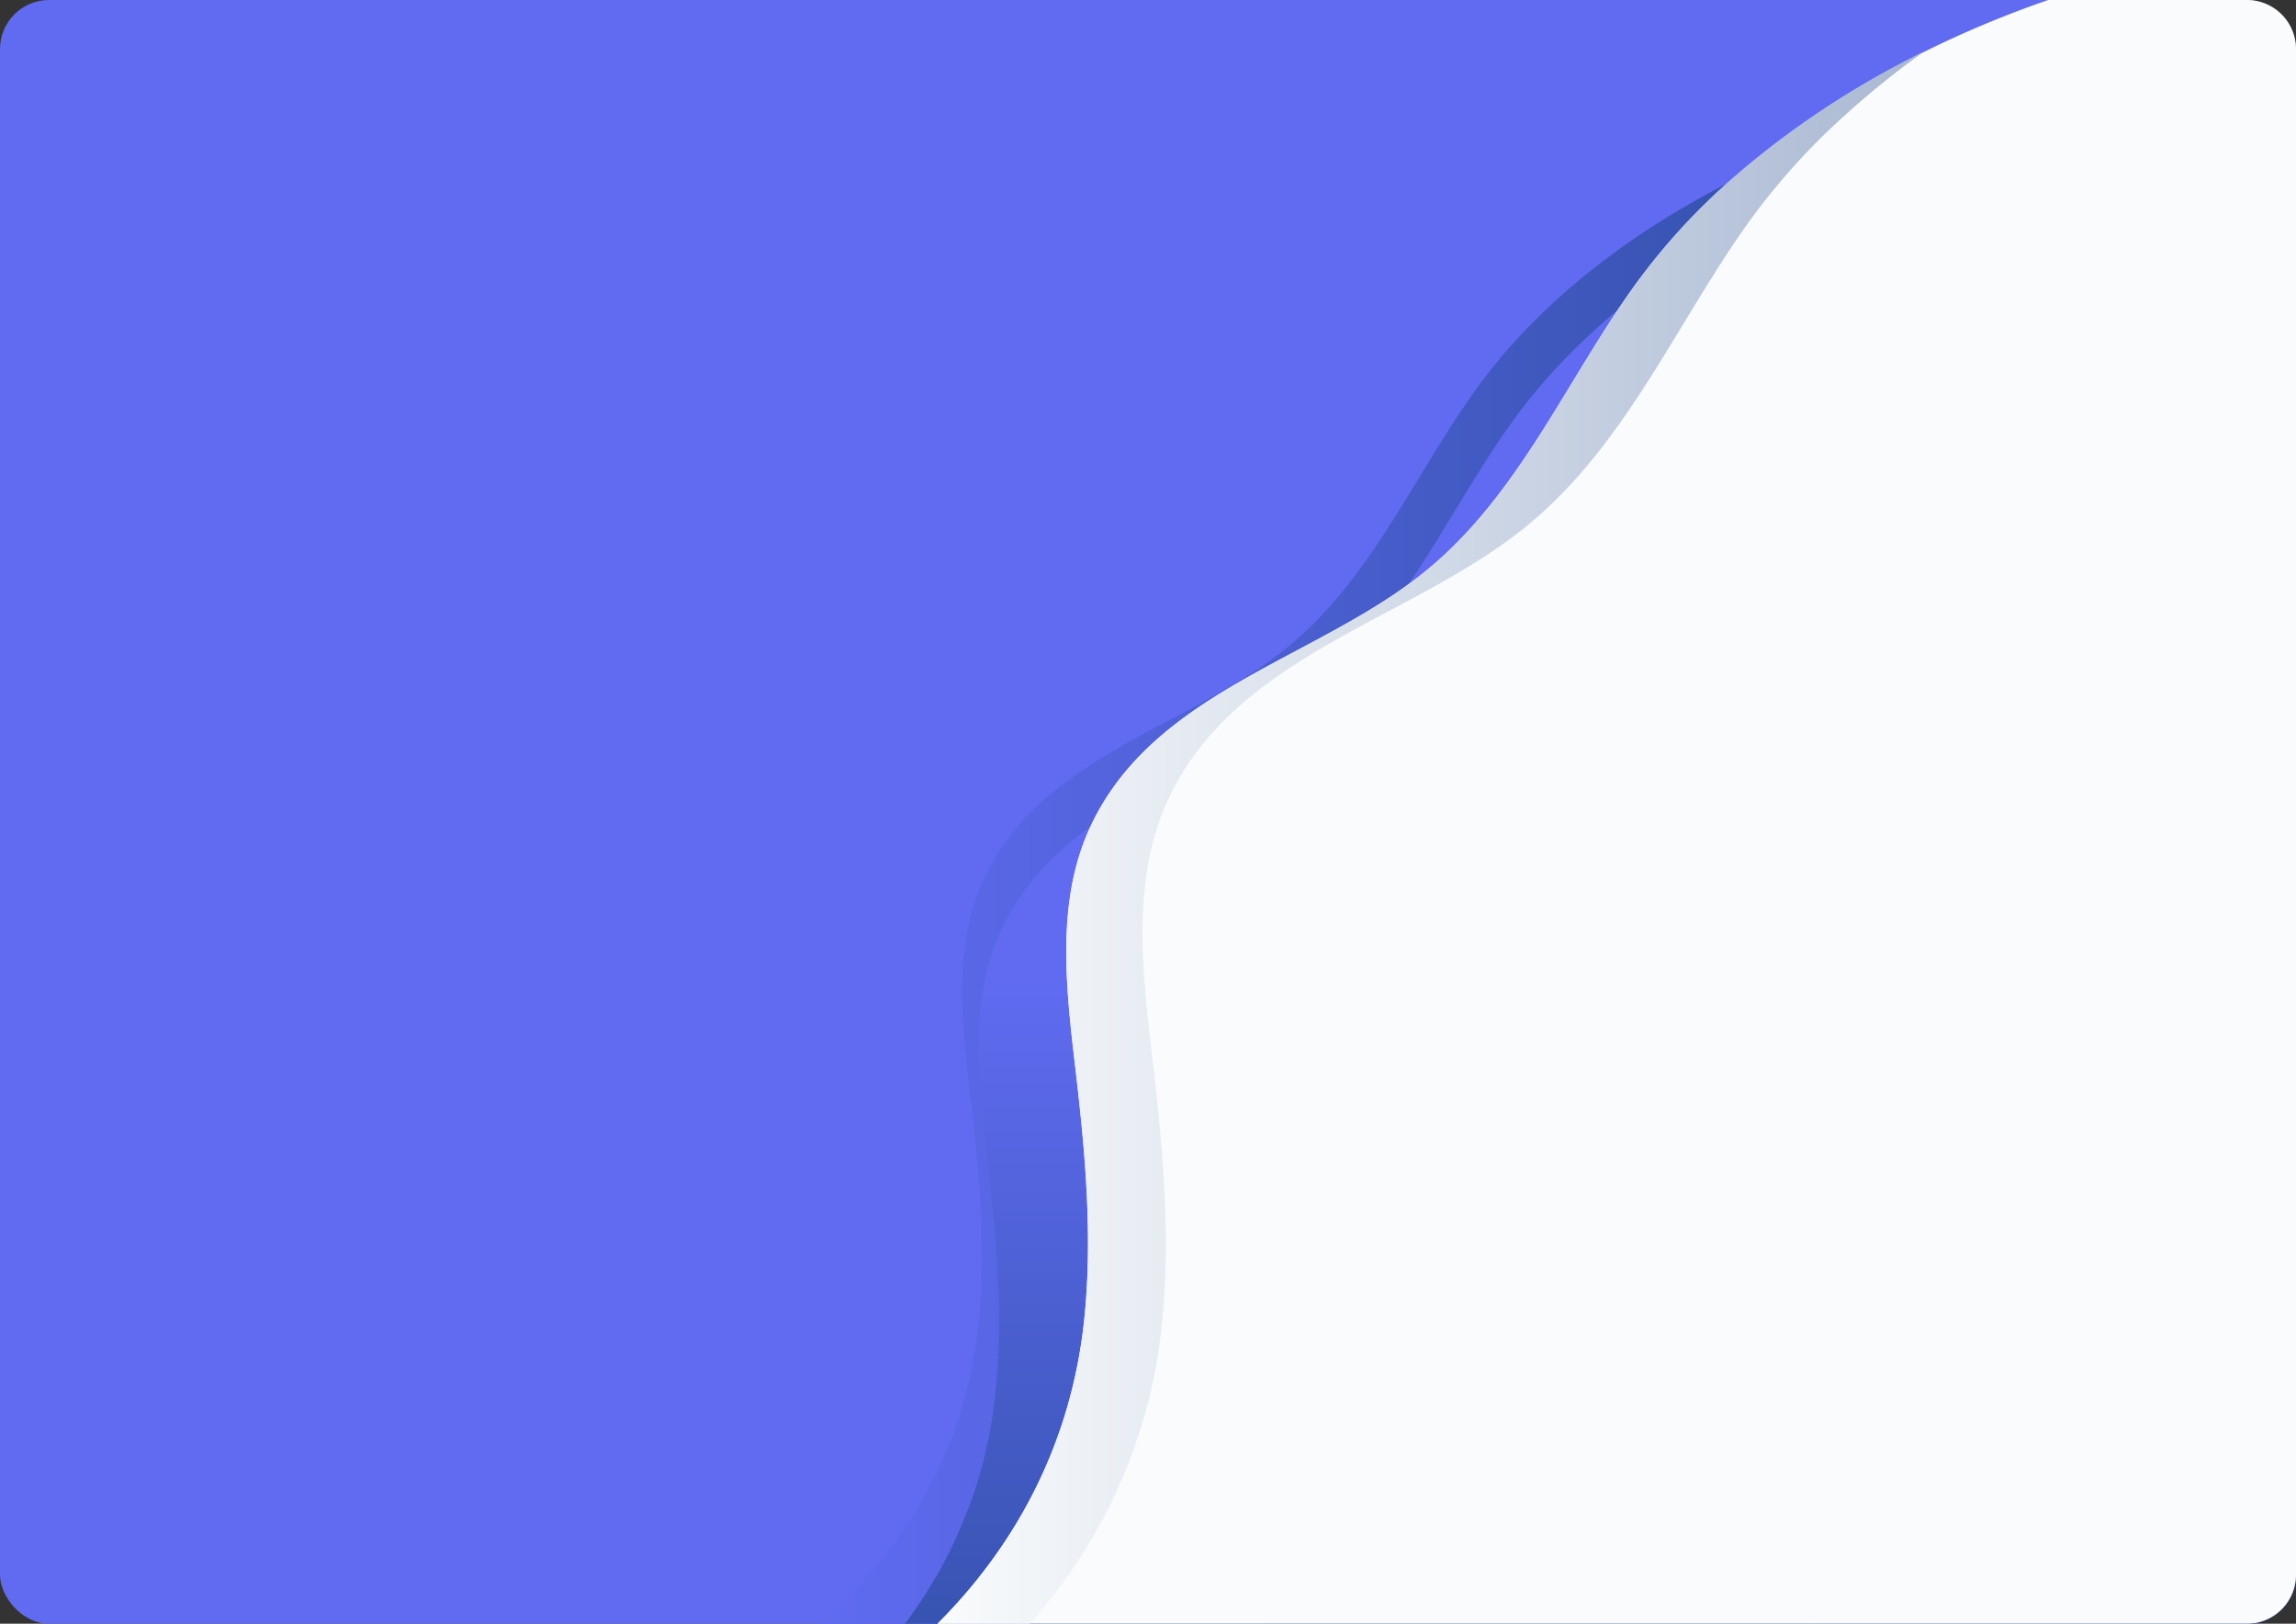 <svg xmlns="http://www.w3.org/2000/svg" xmlns:xlink="http://www.w3.org/1999/xlink" viewBox="0 0 448.16 316.88"><rect x="0" y="0" width="448.16" height="316.88" fill="#333333" stroke="none"/><defs><linearGradient id="a" x1="224.08" y1="43.57" x2="224.08" y2="375.34" gradientUnits="userSpaceOnUse"><stop offset="0" stop-color="#606bf1"/><stop offset="1" stop-color="#606bf1"/></linearGradient><linearGradient id="b" x1="159.99" y1="166.66" x2="448.16" y2="166.66" gradientUnits="userSpaceOnUse"><stop offset="0" stop-color="#606bf1"/><stop offset="1" stop-color="#1d4589"/></linearGradient><linearGradient id="c" x1="312.4" y1="191.55" x2="312.4" y2="398.14" xlink:href="#b"/><linearGradient id="d" x1="182.98" y1="163.48" x2="375.68" y2="163.48" gradientUnits="userSpaceOnUse"><stop offset="0" stop-color="#f9fbfc"/><stop offset="1" stop-color="#a9b8d2"/></linearGradient></defs><title>Asset 2</title><rect width="448.16" height="316.88" rx="9.57" style="fill:url(#a)"/><path d="M448.16,19.75V307.31a9.57,9.57,0,0,1-9.57,9.57H160c17.61-15.35,28.64-35.37,31-58.7,1.46-14.42.15-29-1.52-43.33s-3.63-29.92,2.5-43.19c11.25-24.39,40.57-29.75,59.72-45.67C267.77,112.62,276,92.87,287.94,76.2s29.48-30.28,49.12-40.36c19.29-9.91,40.5-16.31,59.93-18.42a167.13,167.13,0,0,1,51.17,2.33Z" style="fill:url(#b)"/><path d="M427,20.53a172.85,172.85,0,0,0-18.76,1C388,23.73,366,30.38,346,40.66c-20.38,10.47-38.72,24.72-51,41.89s-20.93,37.81-37.63,51.68c-19.87,16.53-50.31,22.1-62,47.41-6.37,13.77-4.35,29.76-2.6,44.83s3.1,30,1.58,45a90,90,0,0,1-17.74,45.44h262a9.57,9.57,0,0,0,9.57-9.57V21.83A172.39,172.39,0,0,0,427,20.53Z" style="fill:url(#c)"/><path d="M448.16,9.58V307.31a9.57,9.57,0,0,1-9.57,9.57H183c16.21-16.2,26.32-36.45,28.68-59.68,1.62-15.95.18-32-1.67-47.92-1.88-16.06-4-33.09,2.75-47.76,12.45-27,44.86-32.9,66.06-50.51C296.59,96.23,305.69,74.39,318.87,56a124.06,124.06,0,0,1,18.19-20.11C354.6,20.08,377,7.84,399.8,0h38.79A9.57,9.57,0,0,1,448.16,9.58Z" style="fill:#f9fbfc"/><path d="M183,316.88h18a103,103,0,0,0,25.8-58.56c1.72-17,.19-34.16-1.79-51.14-2-17.15-4.29-35.33,2.93-51,13.3-28.79,47.89-35.12,70.53-53.92,19-15.77,28.7-39.09,42.77-58.78A132.22,132.22,0,0,1,360.66,22a163.79,163.79,0,0,1,15-12,172.67,172.67,0,0,0-38.62,25.77A124.06,124.06,0,0,0,318.87,56C305.69,74.39,296.59,96.23,278.8,111c-21.2,17.61-53.61,23.54-66.06,50.51-6.77,14.67-4.63,31.7-2.75,47.76,1.85,15.91,3.29,32,1.67,47.92C209.3,280.43,199.19,300.68,183,316.88Z" style="fill:url(#d)"/></svg>